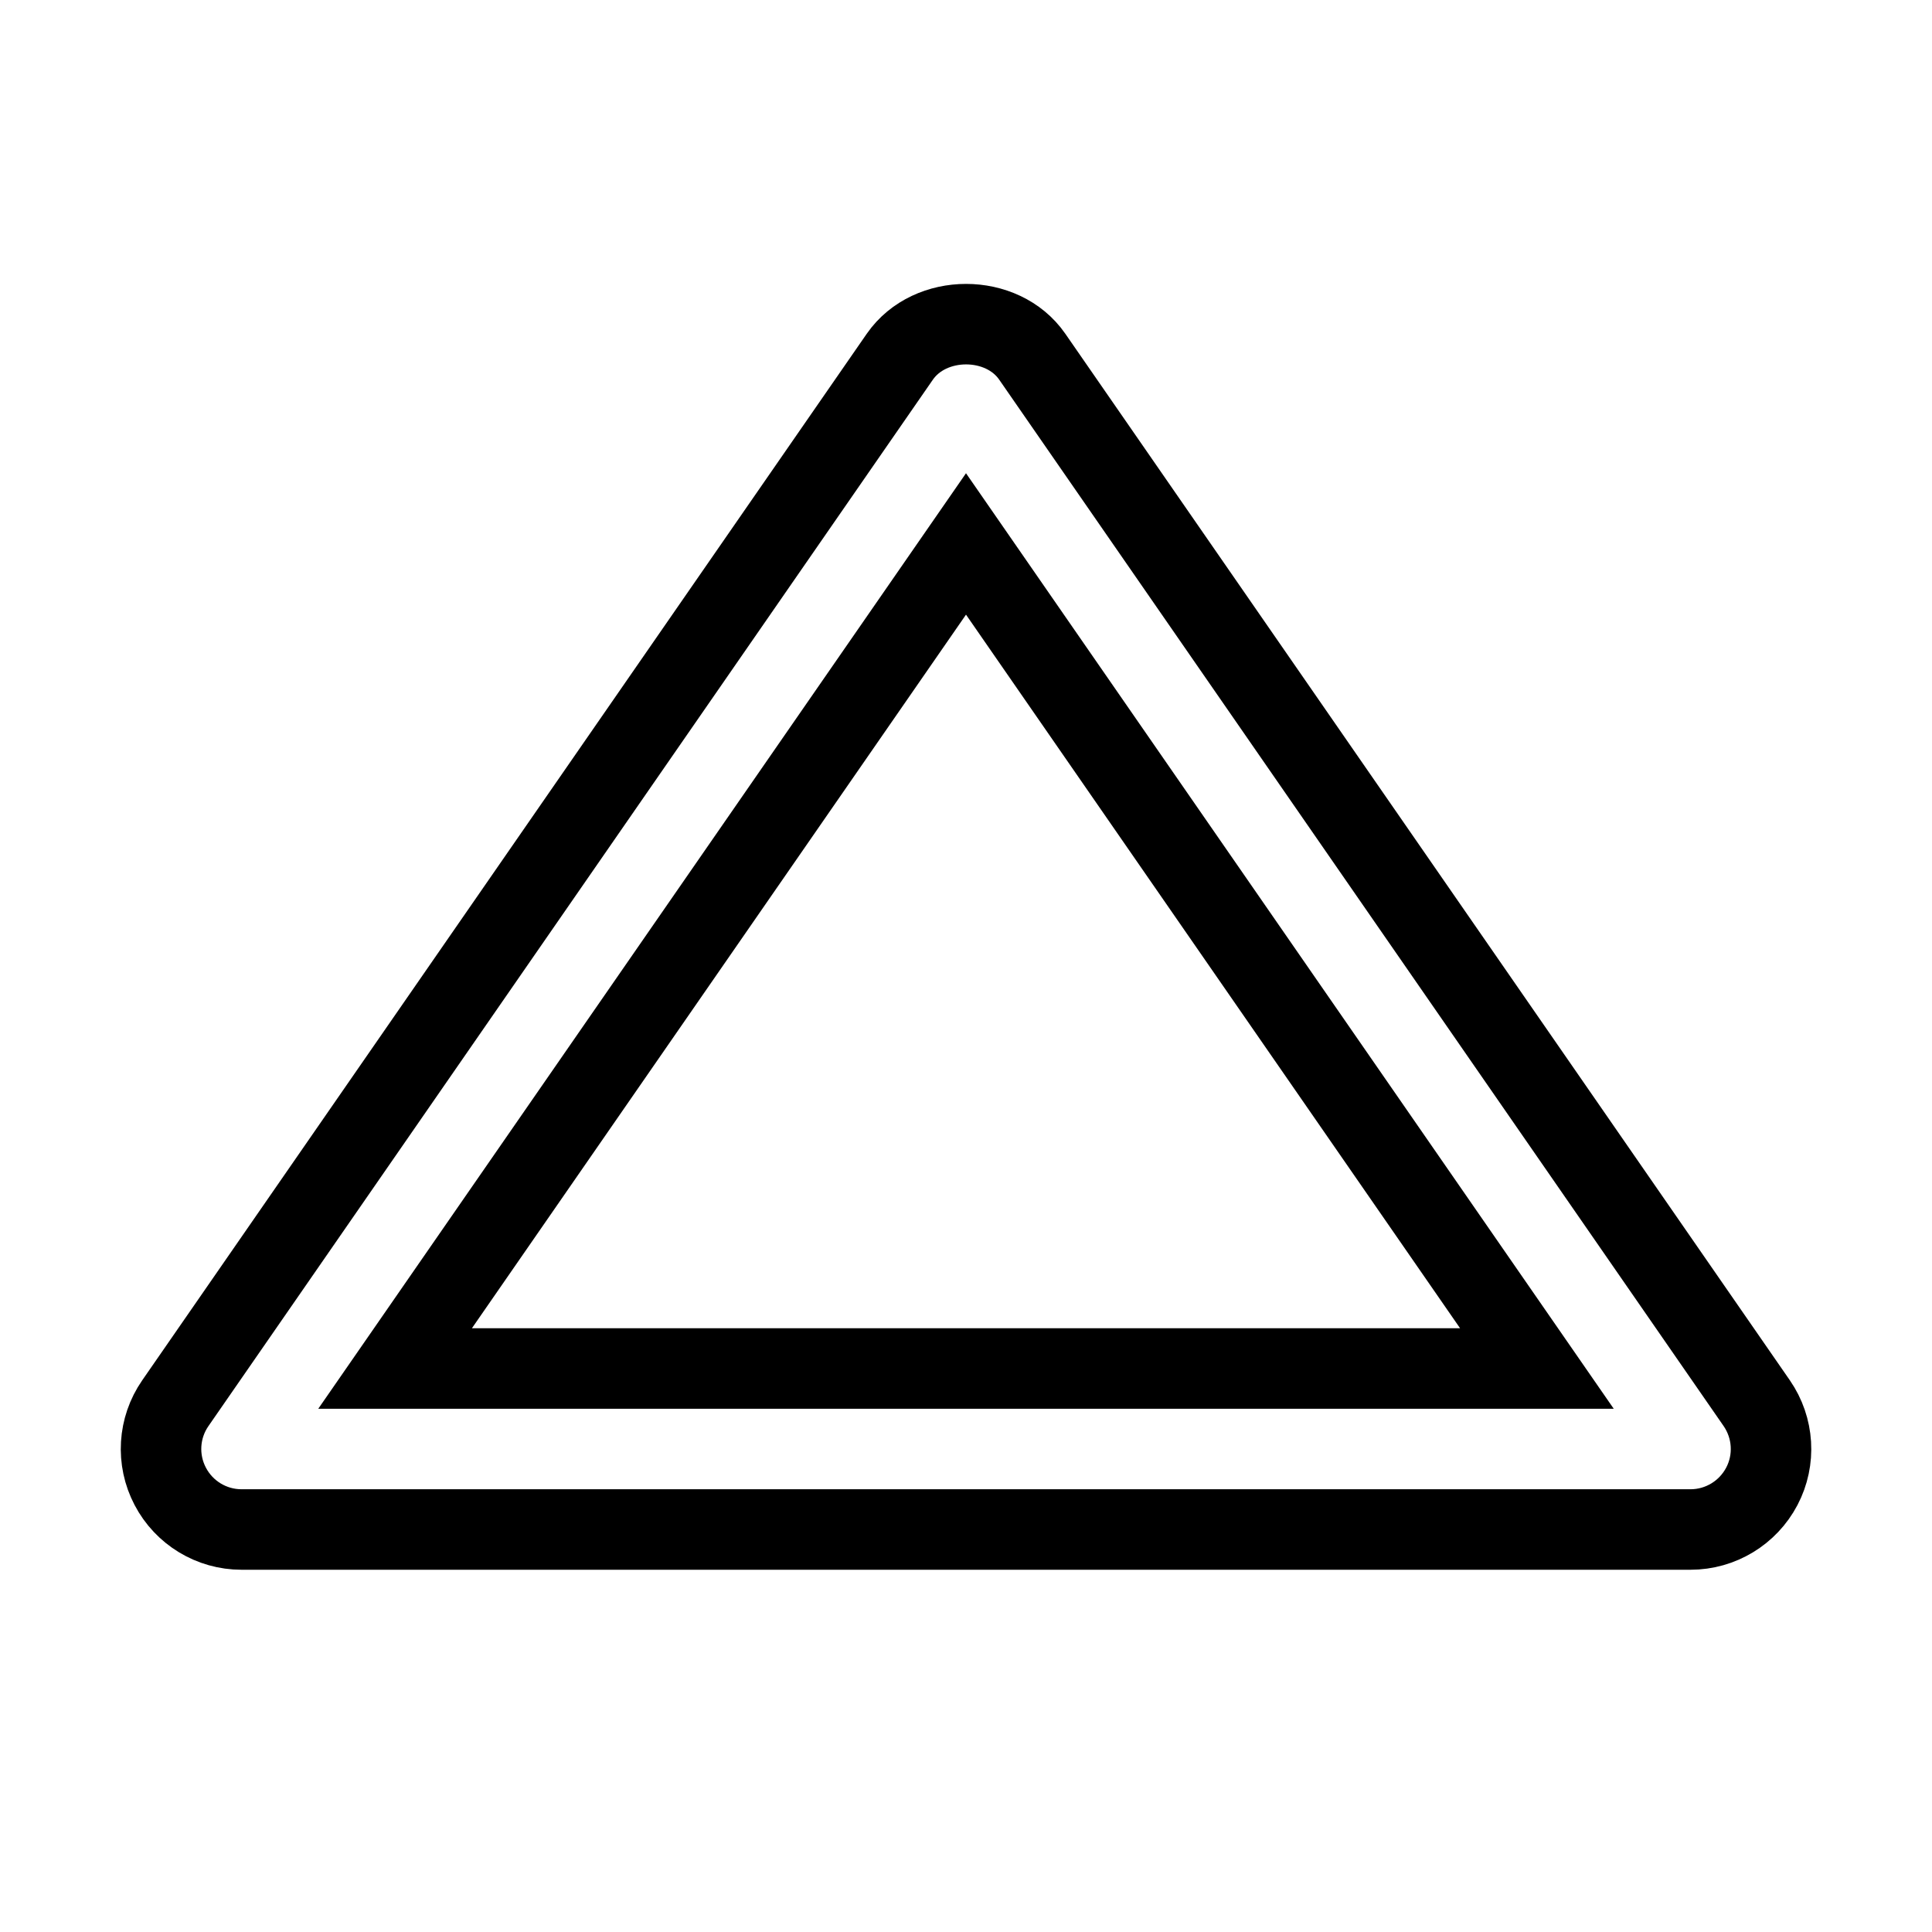 <svg xmlns="http://www.w3.org/2000/svg" fill="none" stroke="currentColor" viewBox="0 0 24 24"><path d="M3,19h18c0.372,0,0.713-0.207,0.886-0.536c0.173-0.329,0.148-0.727-0.063-1.033l-9-13c-0.373-0.539-1.271-0.539-1.645,0 l-9,13c-0.212,0.306-0.236,0.704-0.063,1.033C2.287,18.793,2.628,19,3,19z M12,6.757L19.092,17H4.908L12,6.757z"/></svg>